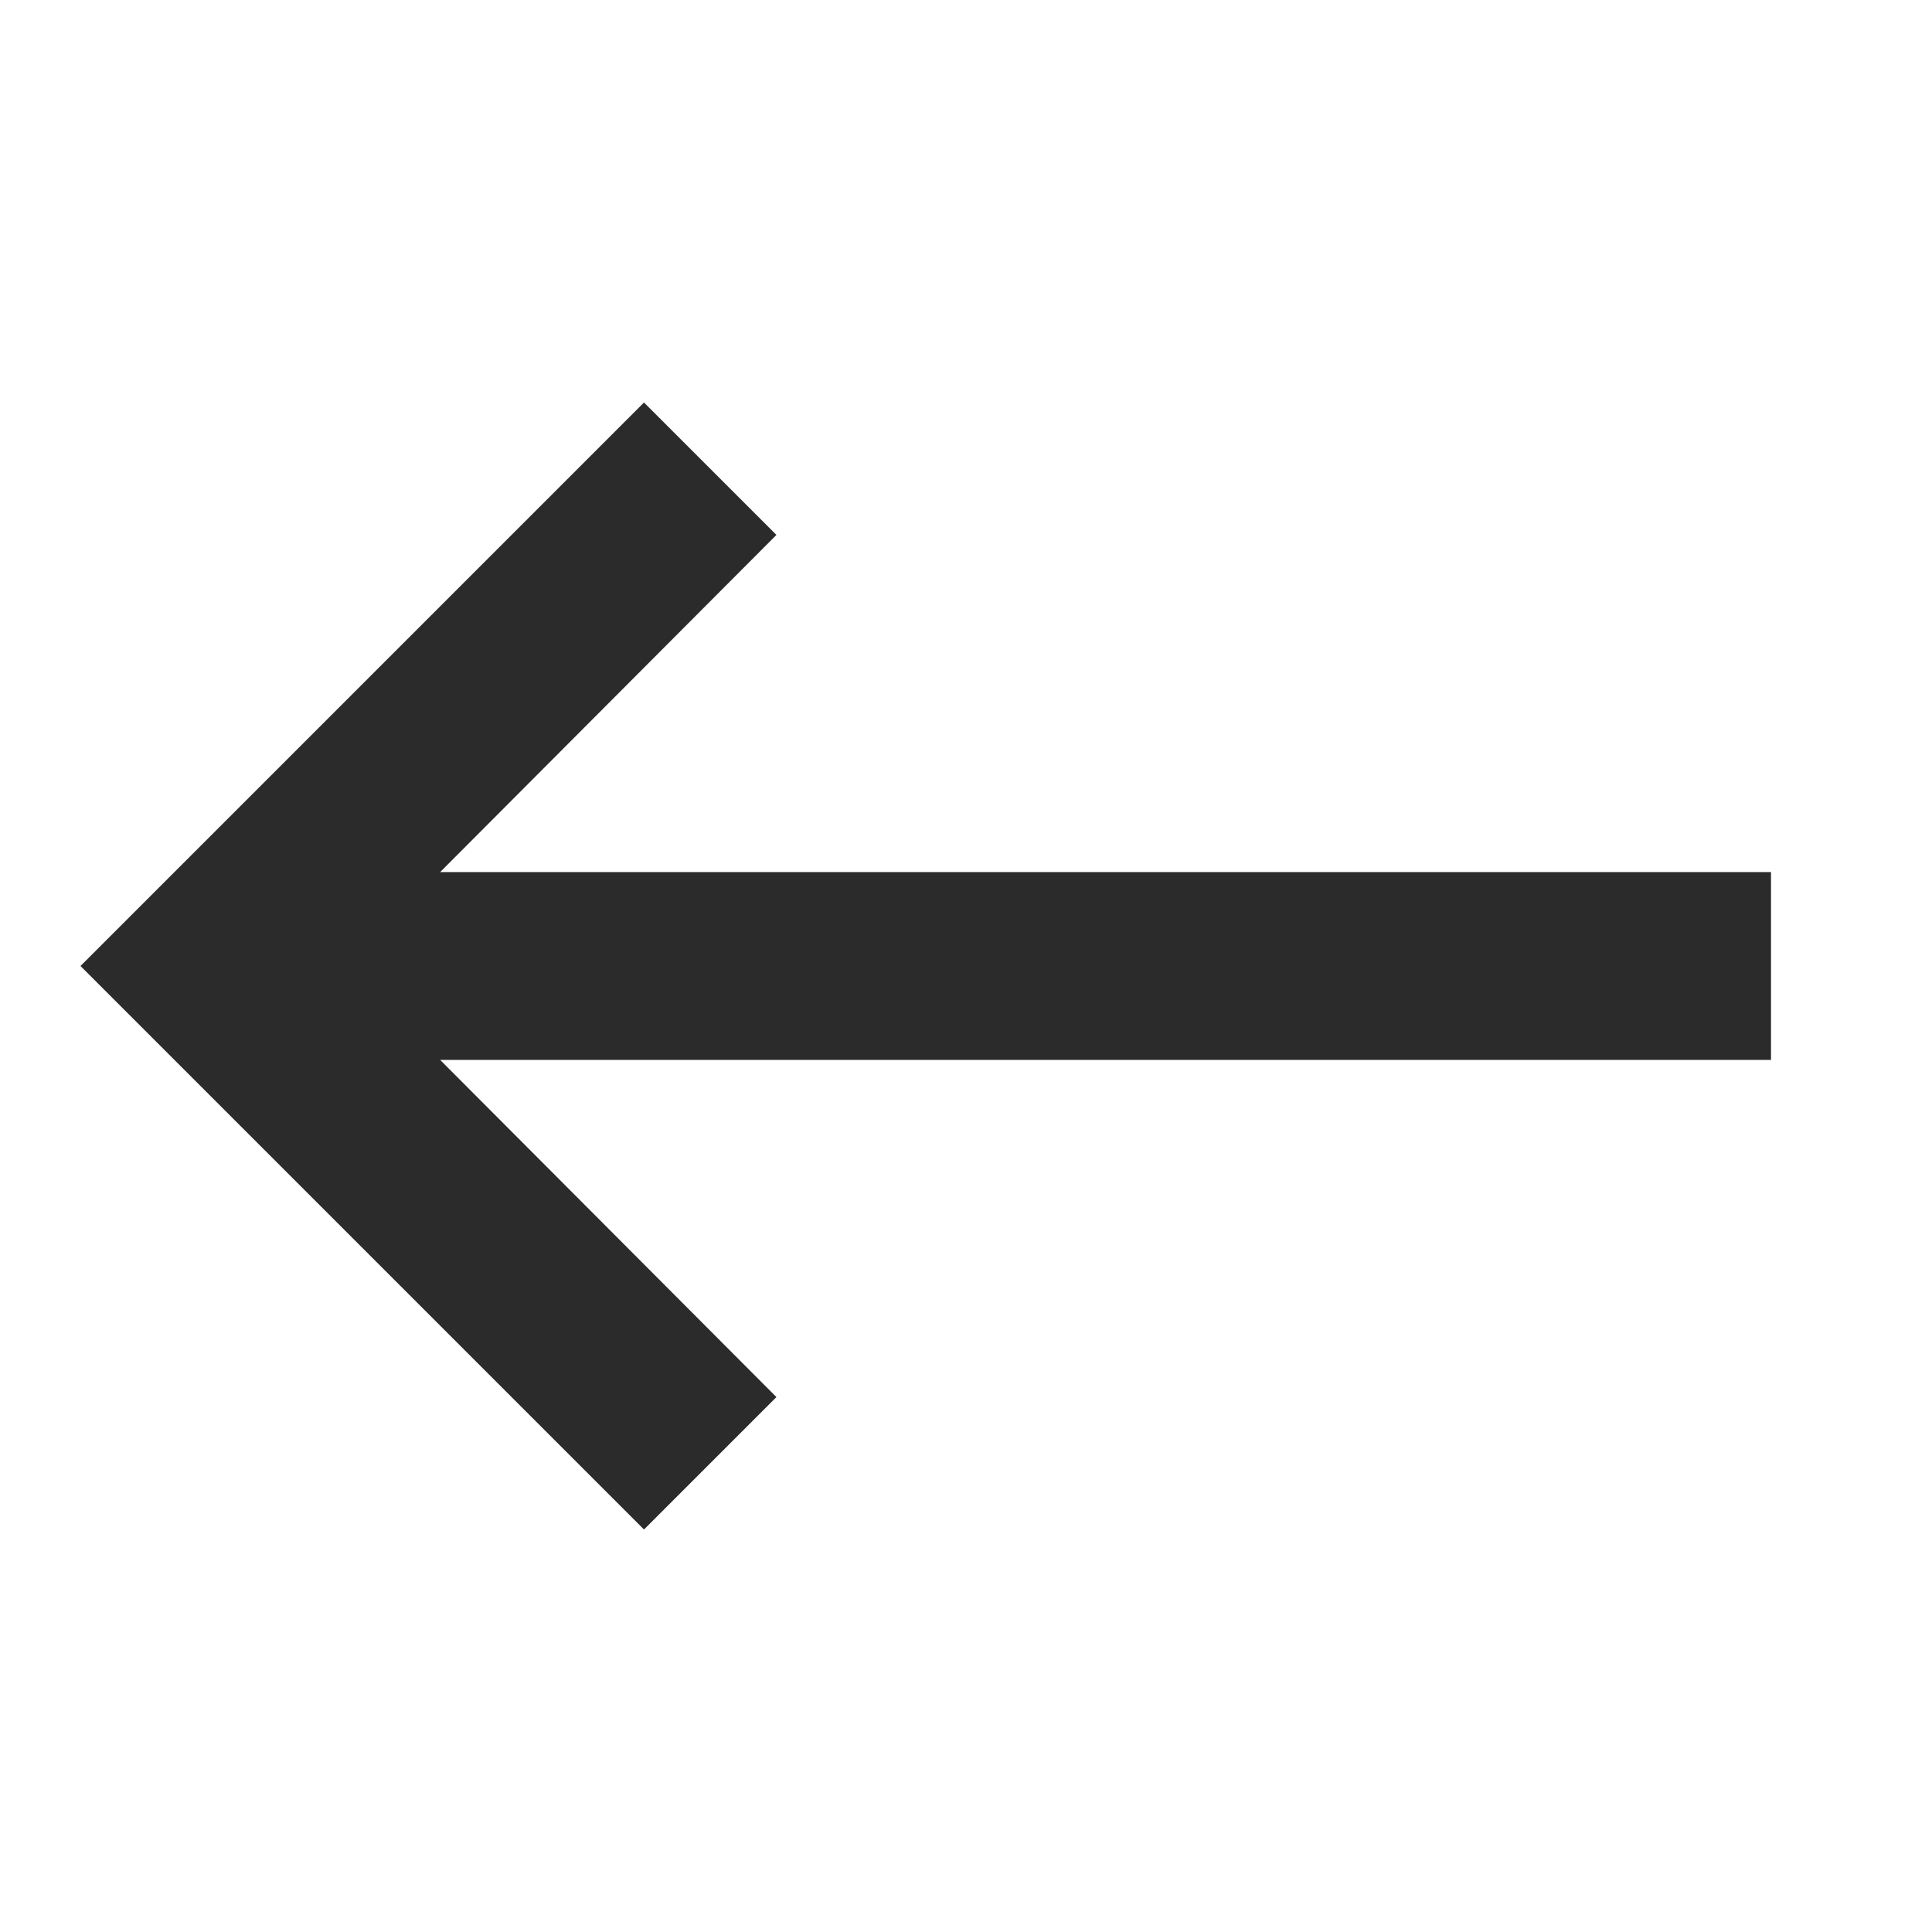 <svg width="24" height="24" viewBox="0 0 24 24" fill="none" xmlns="http://www.w3.org/2000/svg">
<g clip-path="url(#clip0_446_4471)">
<path d="M22 10.833H5.468L9.645 6.645L8 5L1 12L8 19L9.645 17.355L5.468 13.167H22V10.833Z" fill="#2B2B2B"/>
</g>
<defs>
<clipPath id="clip0_446_4471">
<rect width="24" height="24" fill="white"/>
</clipPath>
</defs>
</svg>
